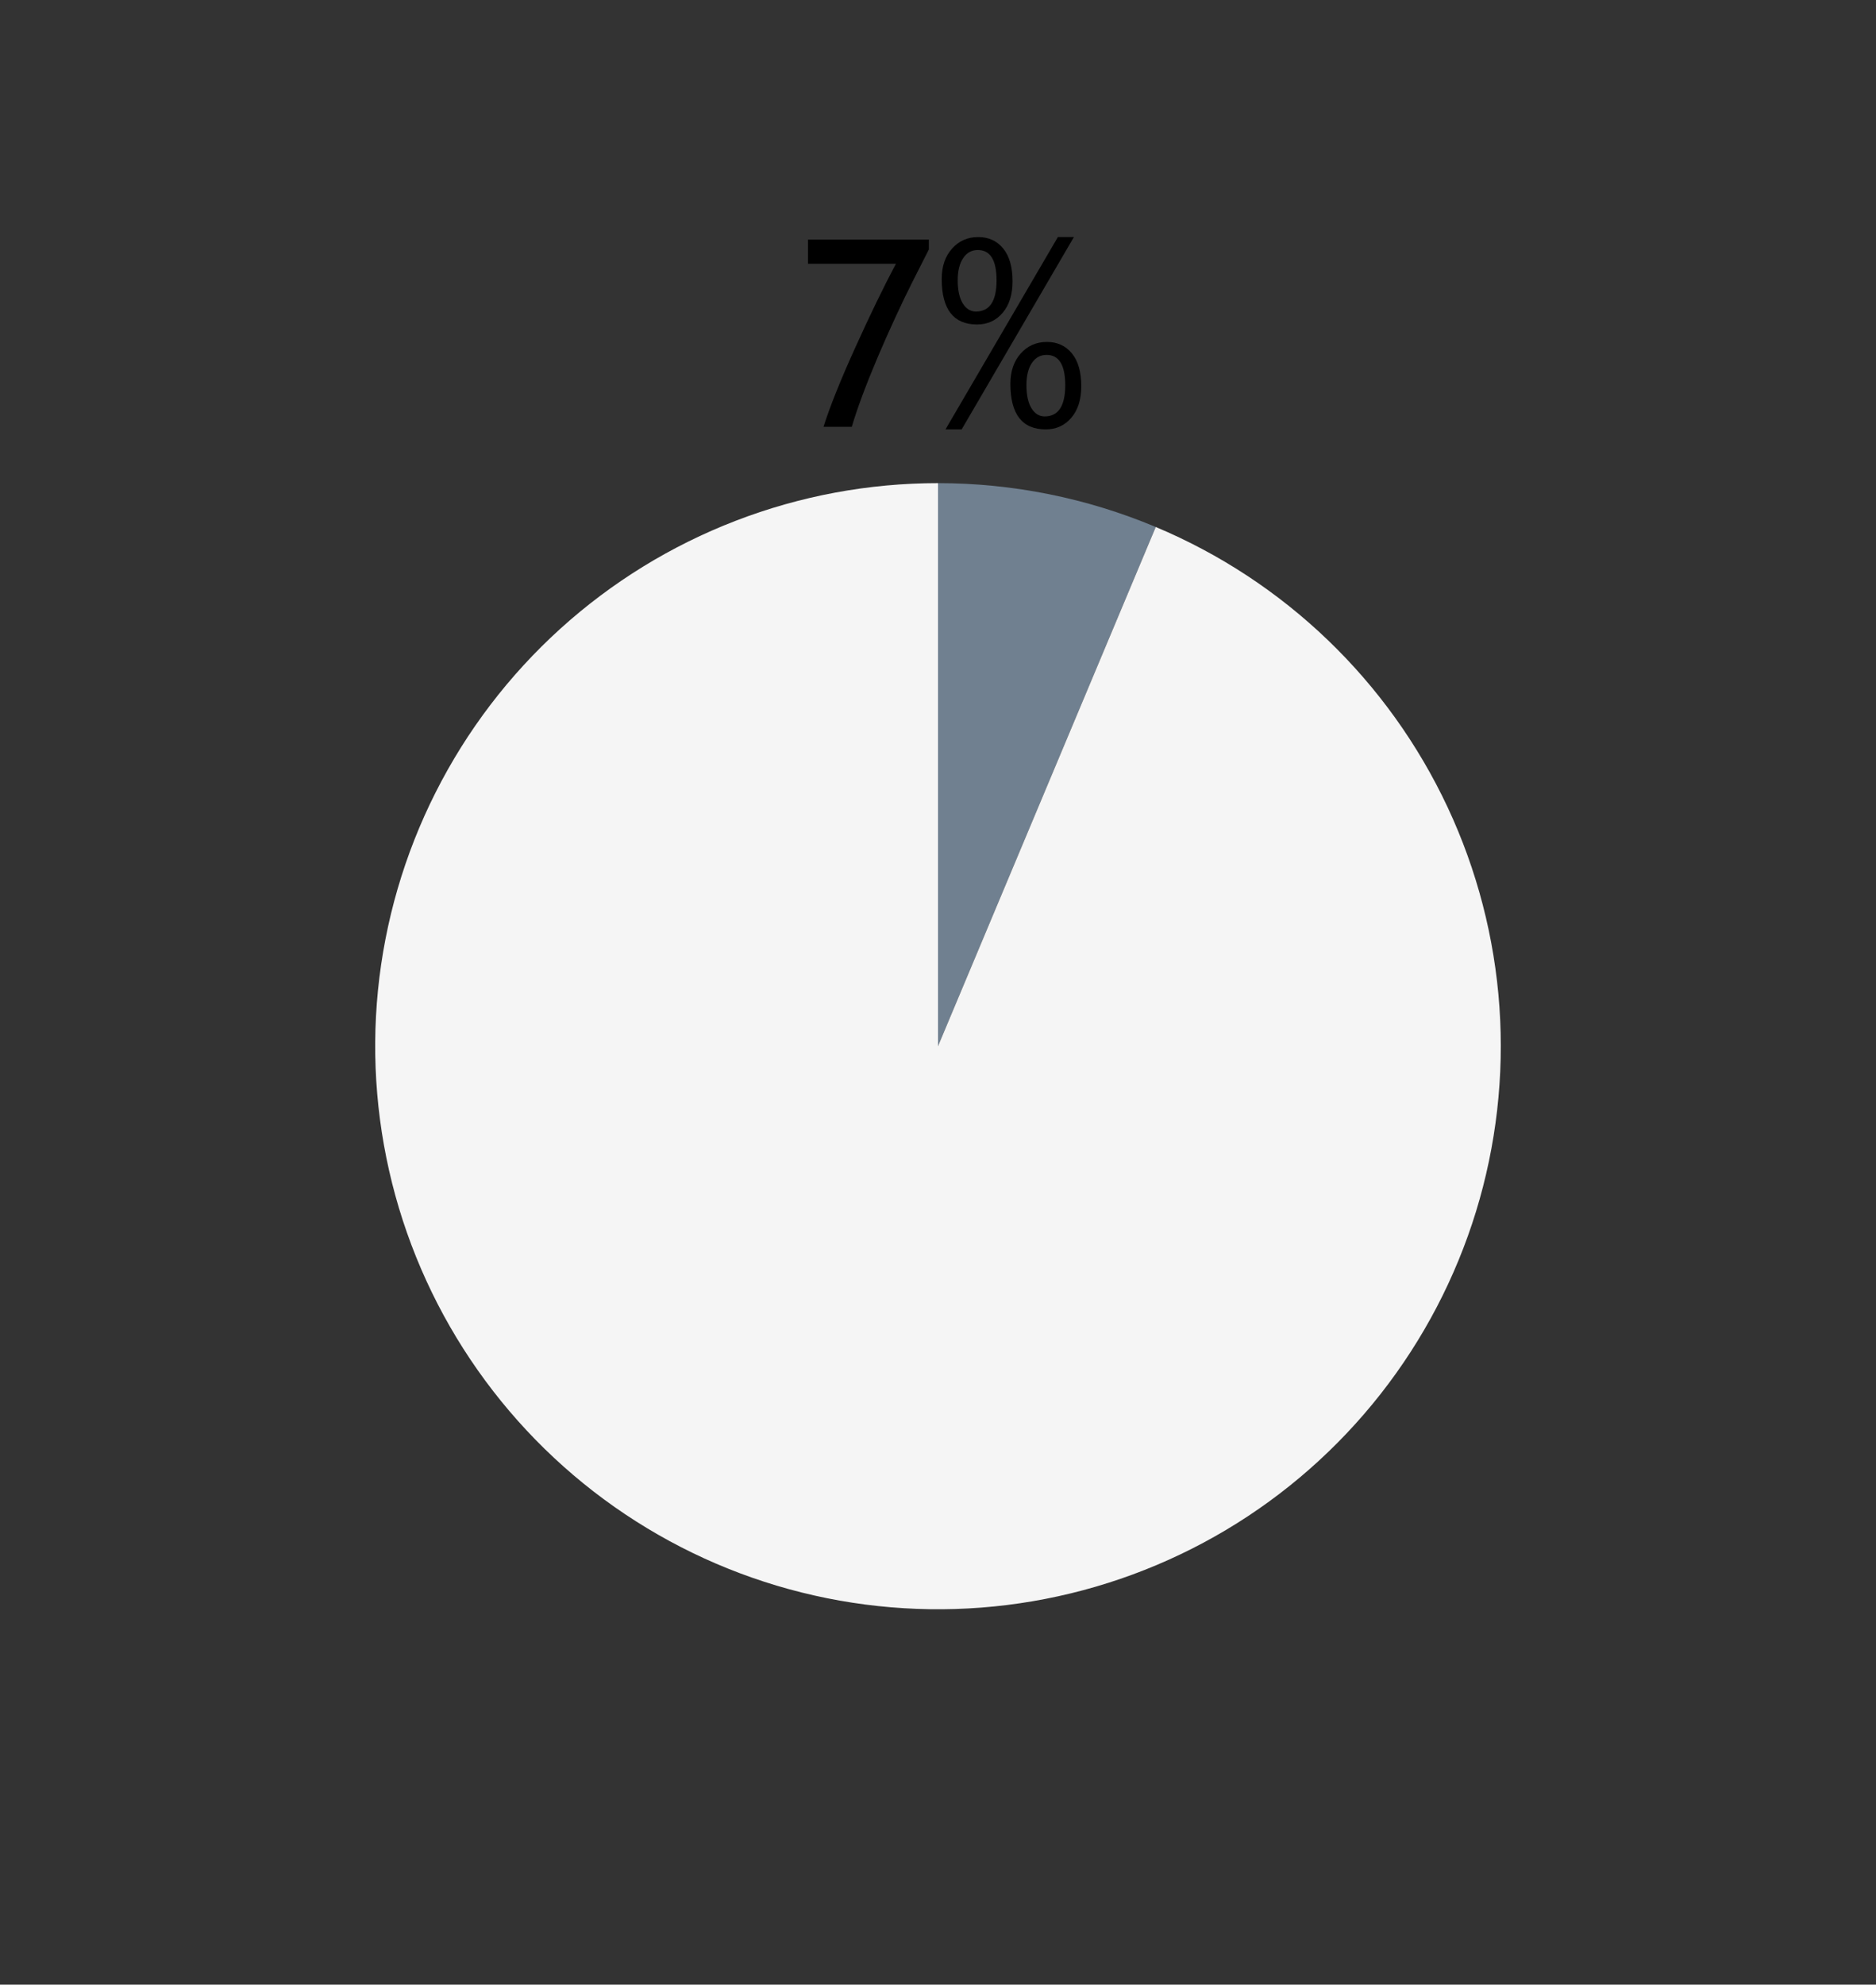 <?xml version="1.0" encoding="utf-8" standalone="no"?>
<!DOCTYPE svg PUBLIC "-//W3C//DTD SVG 1.1//EN"
  "http://www.w3.org/Graphics/SVG/1.1/DTD/svg11.dtd">
<!-- Created with matplotlib (https://matplotlib.org/) -->
<svg height="60.907pt" version="1.1" viewBox="0 0 57.6 60.907" width="57.6pt" xmlns="http://www.w3.org/2000/svg" xmlns:xlink="http://www.w3.org/1999/xlink">
 <rect x="0" y="0" width="57.6" height="60.907" fill="#333333" stroke="none"/>
 <defs>
  <style type="text/css">*{stroke-linecap:butt;stroke-linejoin:round;}</style>
 </defs>
 <g id="figure_1">
  <g id="patch_1">
   <path d="M 0 60.907 
L 57.6 60.907 
L 57.6 0 
L 0 0 
z
" style="fill:none;"/>
  </g>
  <g id="axes_1">
   <g id="patch_2">
    <path d="M 35.486 16.173 
C 34.43 15.73 33.333 15.393 32.21 15.167 
C 31.087 14.941 29.945 14.827 28.8 14.827 
L 28.8 32.107 
L 35.486 16.173 
z
" style="fill:#708090;"/>
   </g>
   <g id="patch_3">
    <path d="M 28.8 14.827 
C 26.675 14.827 24.568 15.219 22.586 15.983 
C 20.603 16.747 18.778 17.87 17.203 19.296 
C 15.628 20.723 14.329 22.427 13.372 24.324 
C 12.415 26.221 11.816 28.279 11.605 30.393 
C 11.394 32.508 11.576 34.643 12.139 36.692 
C 12.703 38.74 13.64 40.668 14.903 42.376 
C 16.166 44.085 17.733 45.547 19.526 46.687 
C 21.319 47.828 23.307 48.628 25.39 49.047 
C 27.473 49.466 29.616 49.498 31.71 49.14 
C 33.805 48.782 35.815 48.041 37.641 46.954 
C 39.467 45.867 41.076 44.452 42.389 42.781 
C 43.702 41.11 44.695 39.211 45.319 37.18 
C 45.942 35.149 46.186 33.02 46.038 30.9 
C 45.889 28.78 45.351 26.706 44.451 24.782 
C 43.55 22.857 42.302 21.115 40.769 19.643 
C 39.236 18.171 37.445 16.995 35.486 16.173 
L 28.8 32.107 
L 28.8 14.827 
z
" style="fill:#f5f5f5;"/>
   </g>
   <g id="matplotlib.axis_1"/>
   <g id="matplotlib.axis_2"/>
   <g id="text_1">
    <!-- 7% -->
    <g transform="translate(24.48 13.099)scale(0.08 -0.08)">
     <defs>
      <path d="M 20.906 0 
L 10.062 0 
Q 13.672 11.469 22.219 30.344 
Q 30.766 49.219 37.844 62.547 
L 4.109 62.547 
L 4.109 71.828 
L 50.484 71.828 
L 50.484 68.016 
L 44.188 55.609 
Q 41.016 49.312 37.547 41.797 
Q 34.078 34.281 30.75 26.469 
Q 27.438 18.656 24.953 11.969 
Q 22.469 5.281 20.906 0 
z
" id="TrebuchetMS-55"/>
      <path d="M 10.641 -0.984 
L 4.438 -0.984 
L 47.562 72.797 
L 53.719 72.797 
z
M 2.984 56.734 
Q 2.984 63.922 6.938 68.359 
Q 10.891 72.797 17 72.797 
Q 23 72.797 26.578 68.406 
Q 30.172 64.016 30.172 55.812 
Q 30.172 48.188 26.359 43.719 
Q 22.562 39.266 16.547 39.266 
Q 2.984 39.266 2.984 56.734 
z
M 9.125 56.25 
Q 9.125 50.531 11.047 47.375 
Q 12.984 44.234 16.109 44.234 
Q 24.031 44.234 24.031 56.203 
Q 24.031 67.828 16.844 67.828 
Q 13.281 67.828 11.203 64.703 
Q 9.125 61.578 9.125 56.25 
z
M 29.344 16.5 
Q 29.344 23.688 33.297 28.125 
Q 37.25 32.562 43.359 32.562 
Q 49.359 32.562 52.953 28.172 
Q 56.547 23.781 56.547 15.578 
Q 56.547 7.953 52.734 3.484 
Q 48.922 -0.984 42.922 -0.984 
Q 29.344 -0.984 29.344 16.5 
z
M 35.5 16.016 
Q 35.5 10.297 37.422 7.141 
Q 39.359 4 42.484 4 
Q 50.391 4 50.391 15.969 
Q 50.391 27.594 43.219 27.594 
Q 39.656 27.594 37.578 24.469 
Q 35.5 21.344 35.5 16.016 
z
" id="TrebuchetMS-37"/>
     </defs>
     <use xlink:href="#TrebuchetMS-55"/>
     <use x="52.441" xlink:href="#TrebuchetMS-37"/>
    </g>
   </g>
  </g>
 </g>
</svg>
